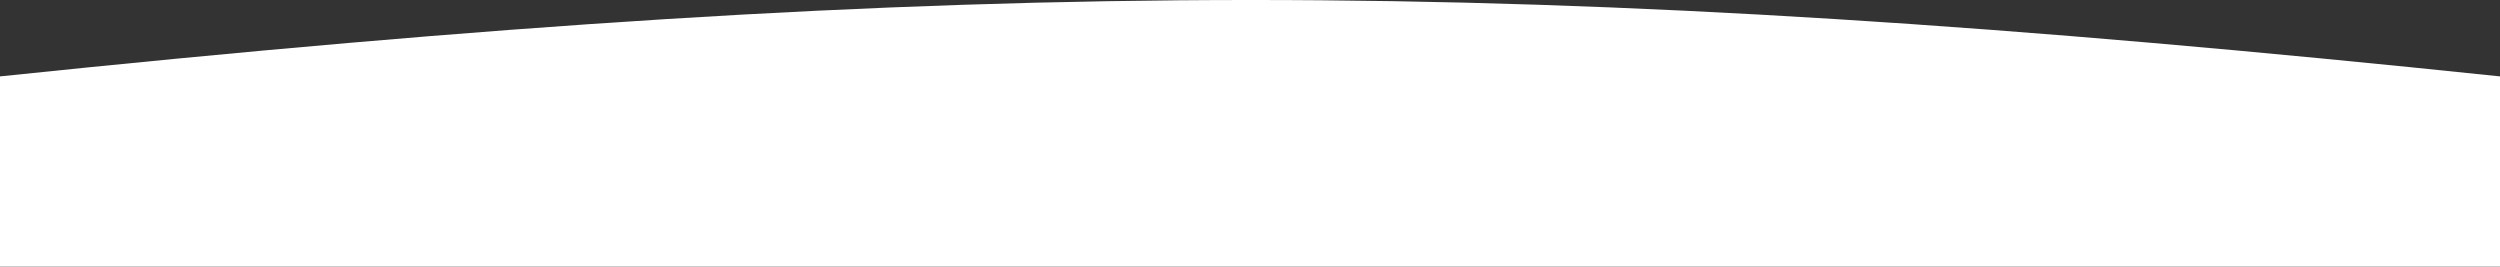 <svg width="3011" height="321" viewBox="0 0 3011 321" fill="none" xmlns="http://www.w3.org/2000/svg">
<rect x="0" y="0" width="3011" height="321" fill="#333333" stroke="none"/>
<path d="M0 92.014C1175.86 -30.452 1835.14 -30.89 3011 92.014V321C3011 321 2366.98 321 1505.5 321C644.019 321 0 321 0 321L0 92.014Z" fill="white"/>
</svg>
